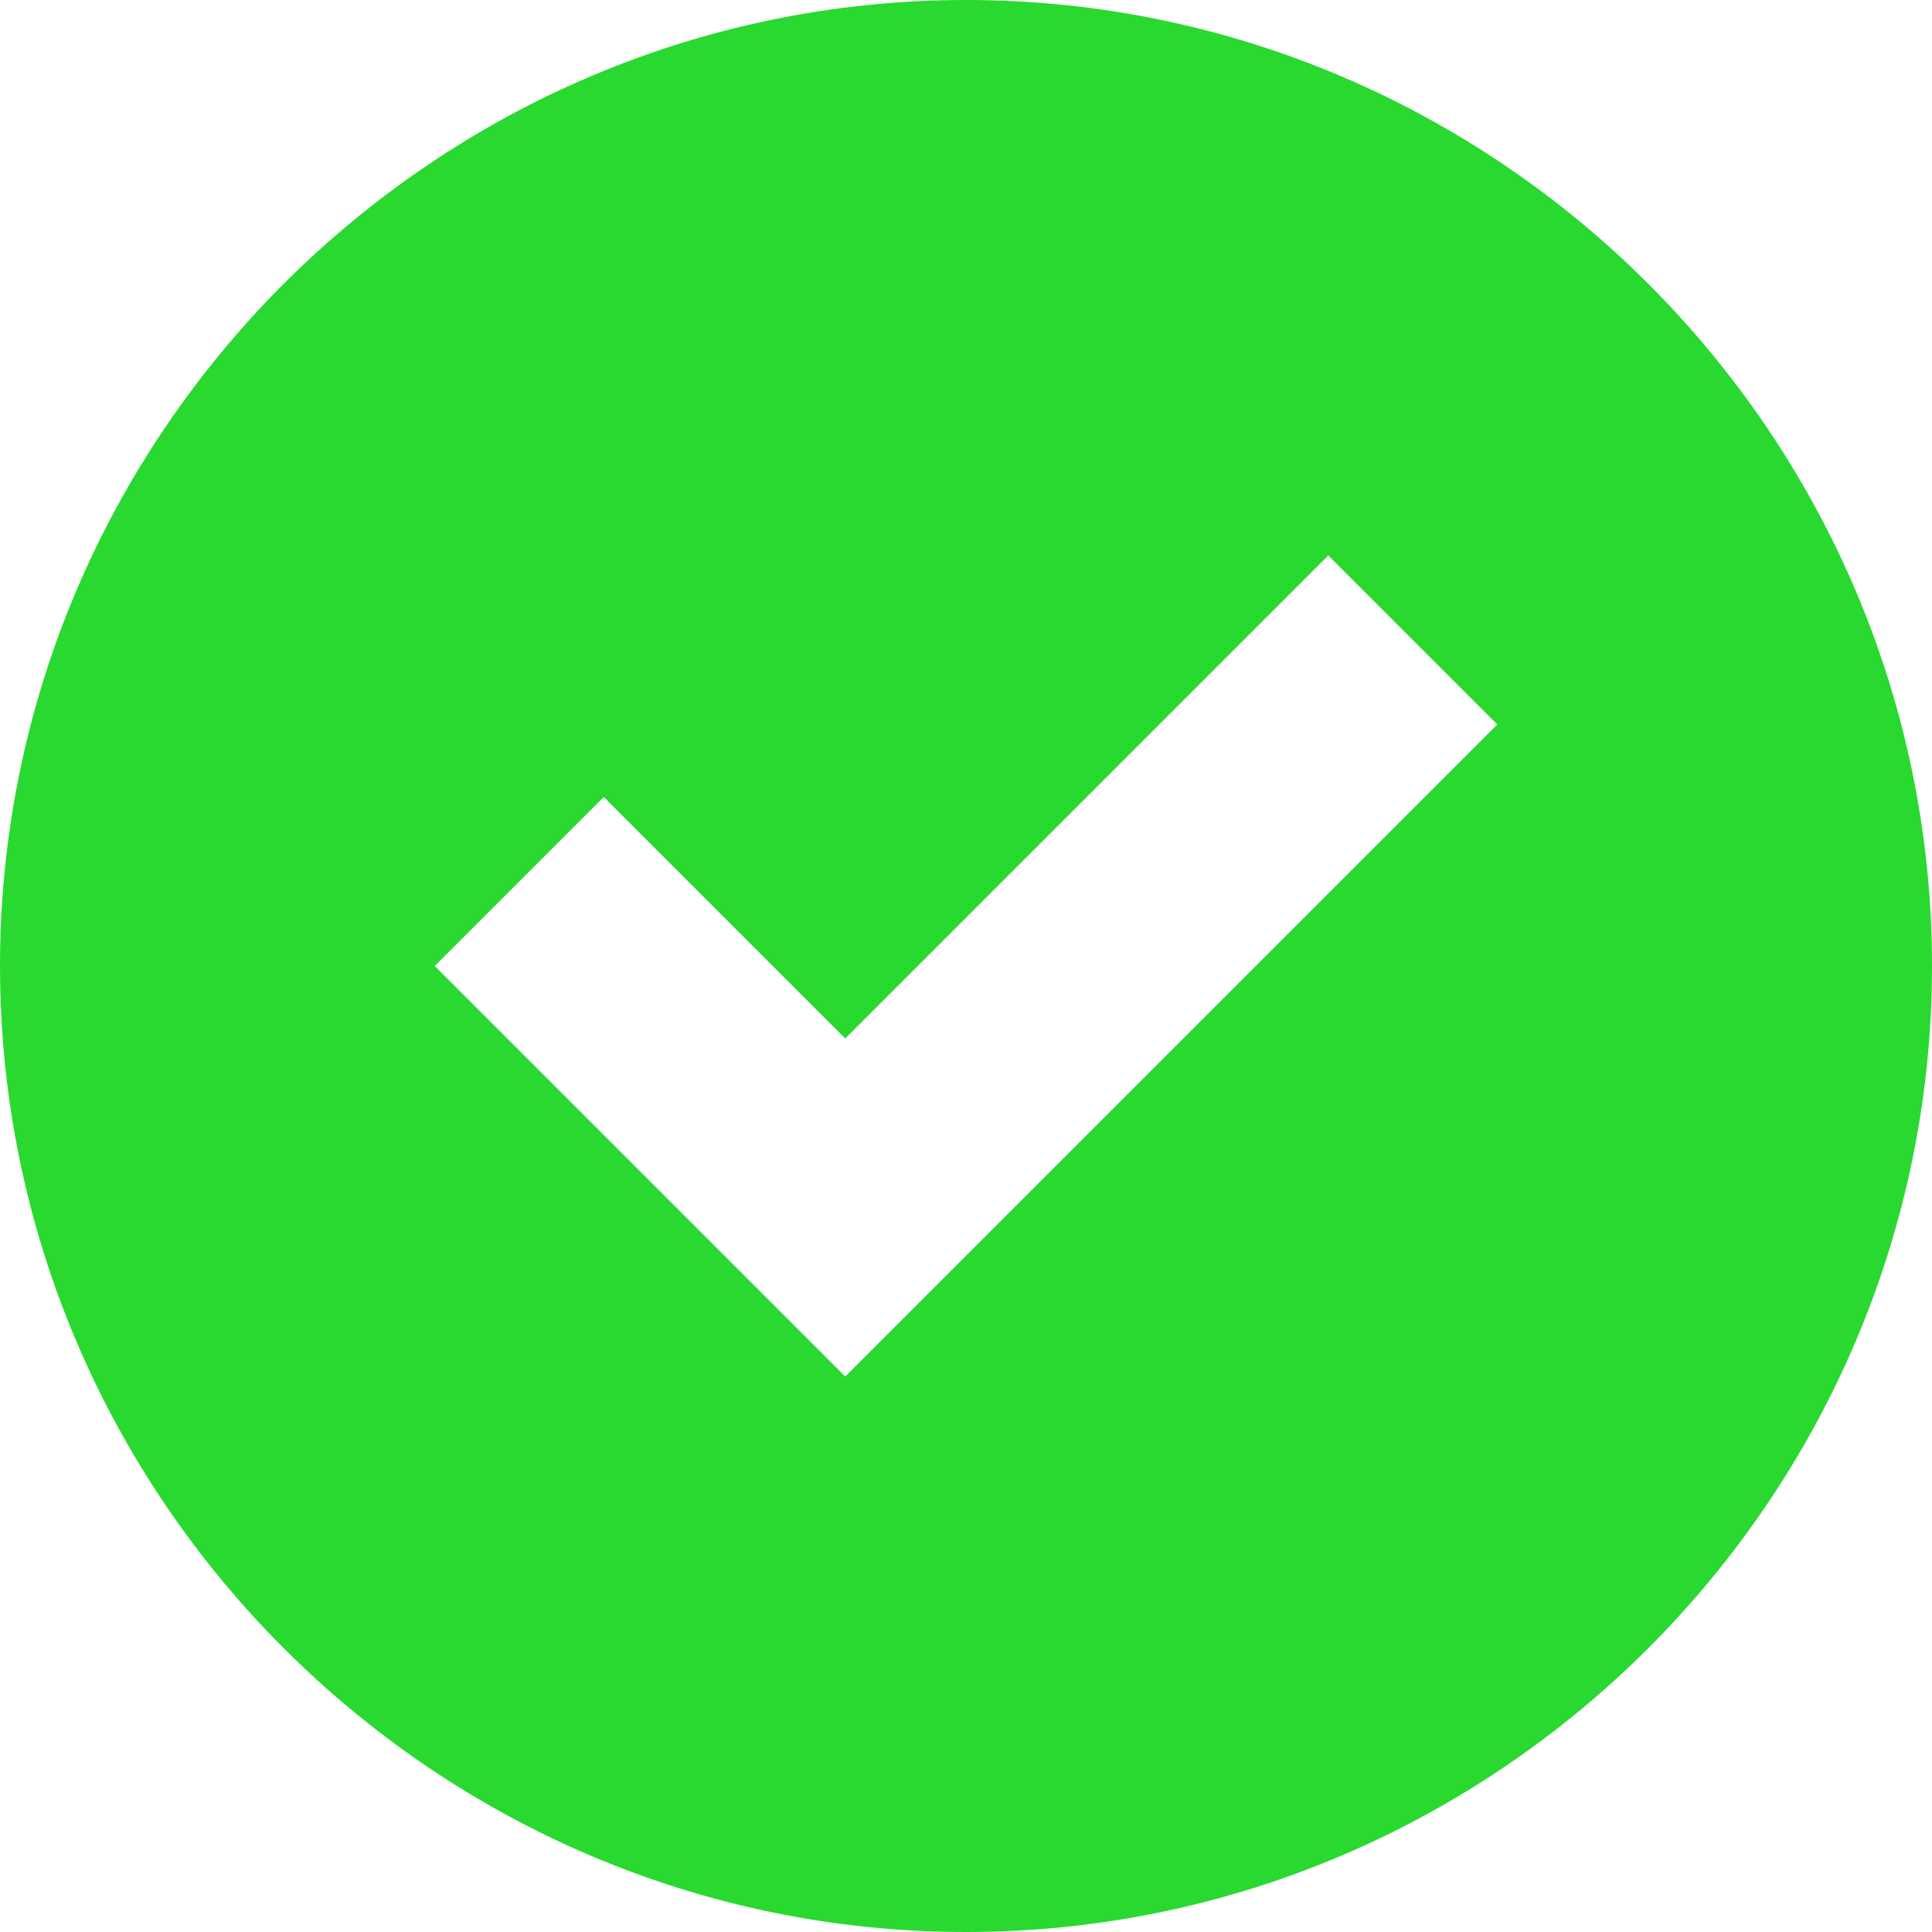 <svg width="16" height="16" viewBox="0 0 16 16" fill="none" xmlns="http://www.w3.org/2000/svg">
<path d="M8 0C3.6 0 0 3.6 0 8C0 12.4 3.6 16 8 16C12.4 16 16 12.4 16 8C16 3.6 12.4 0 8 0ZM7 11.4L3.6 8L5 6.6L7 8.6L11 4.6L12.4 6L7 11.4Z" fill="#29D930"/>
</svg>
